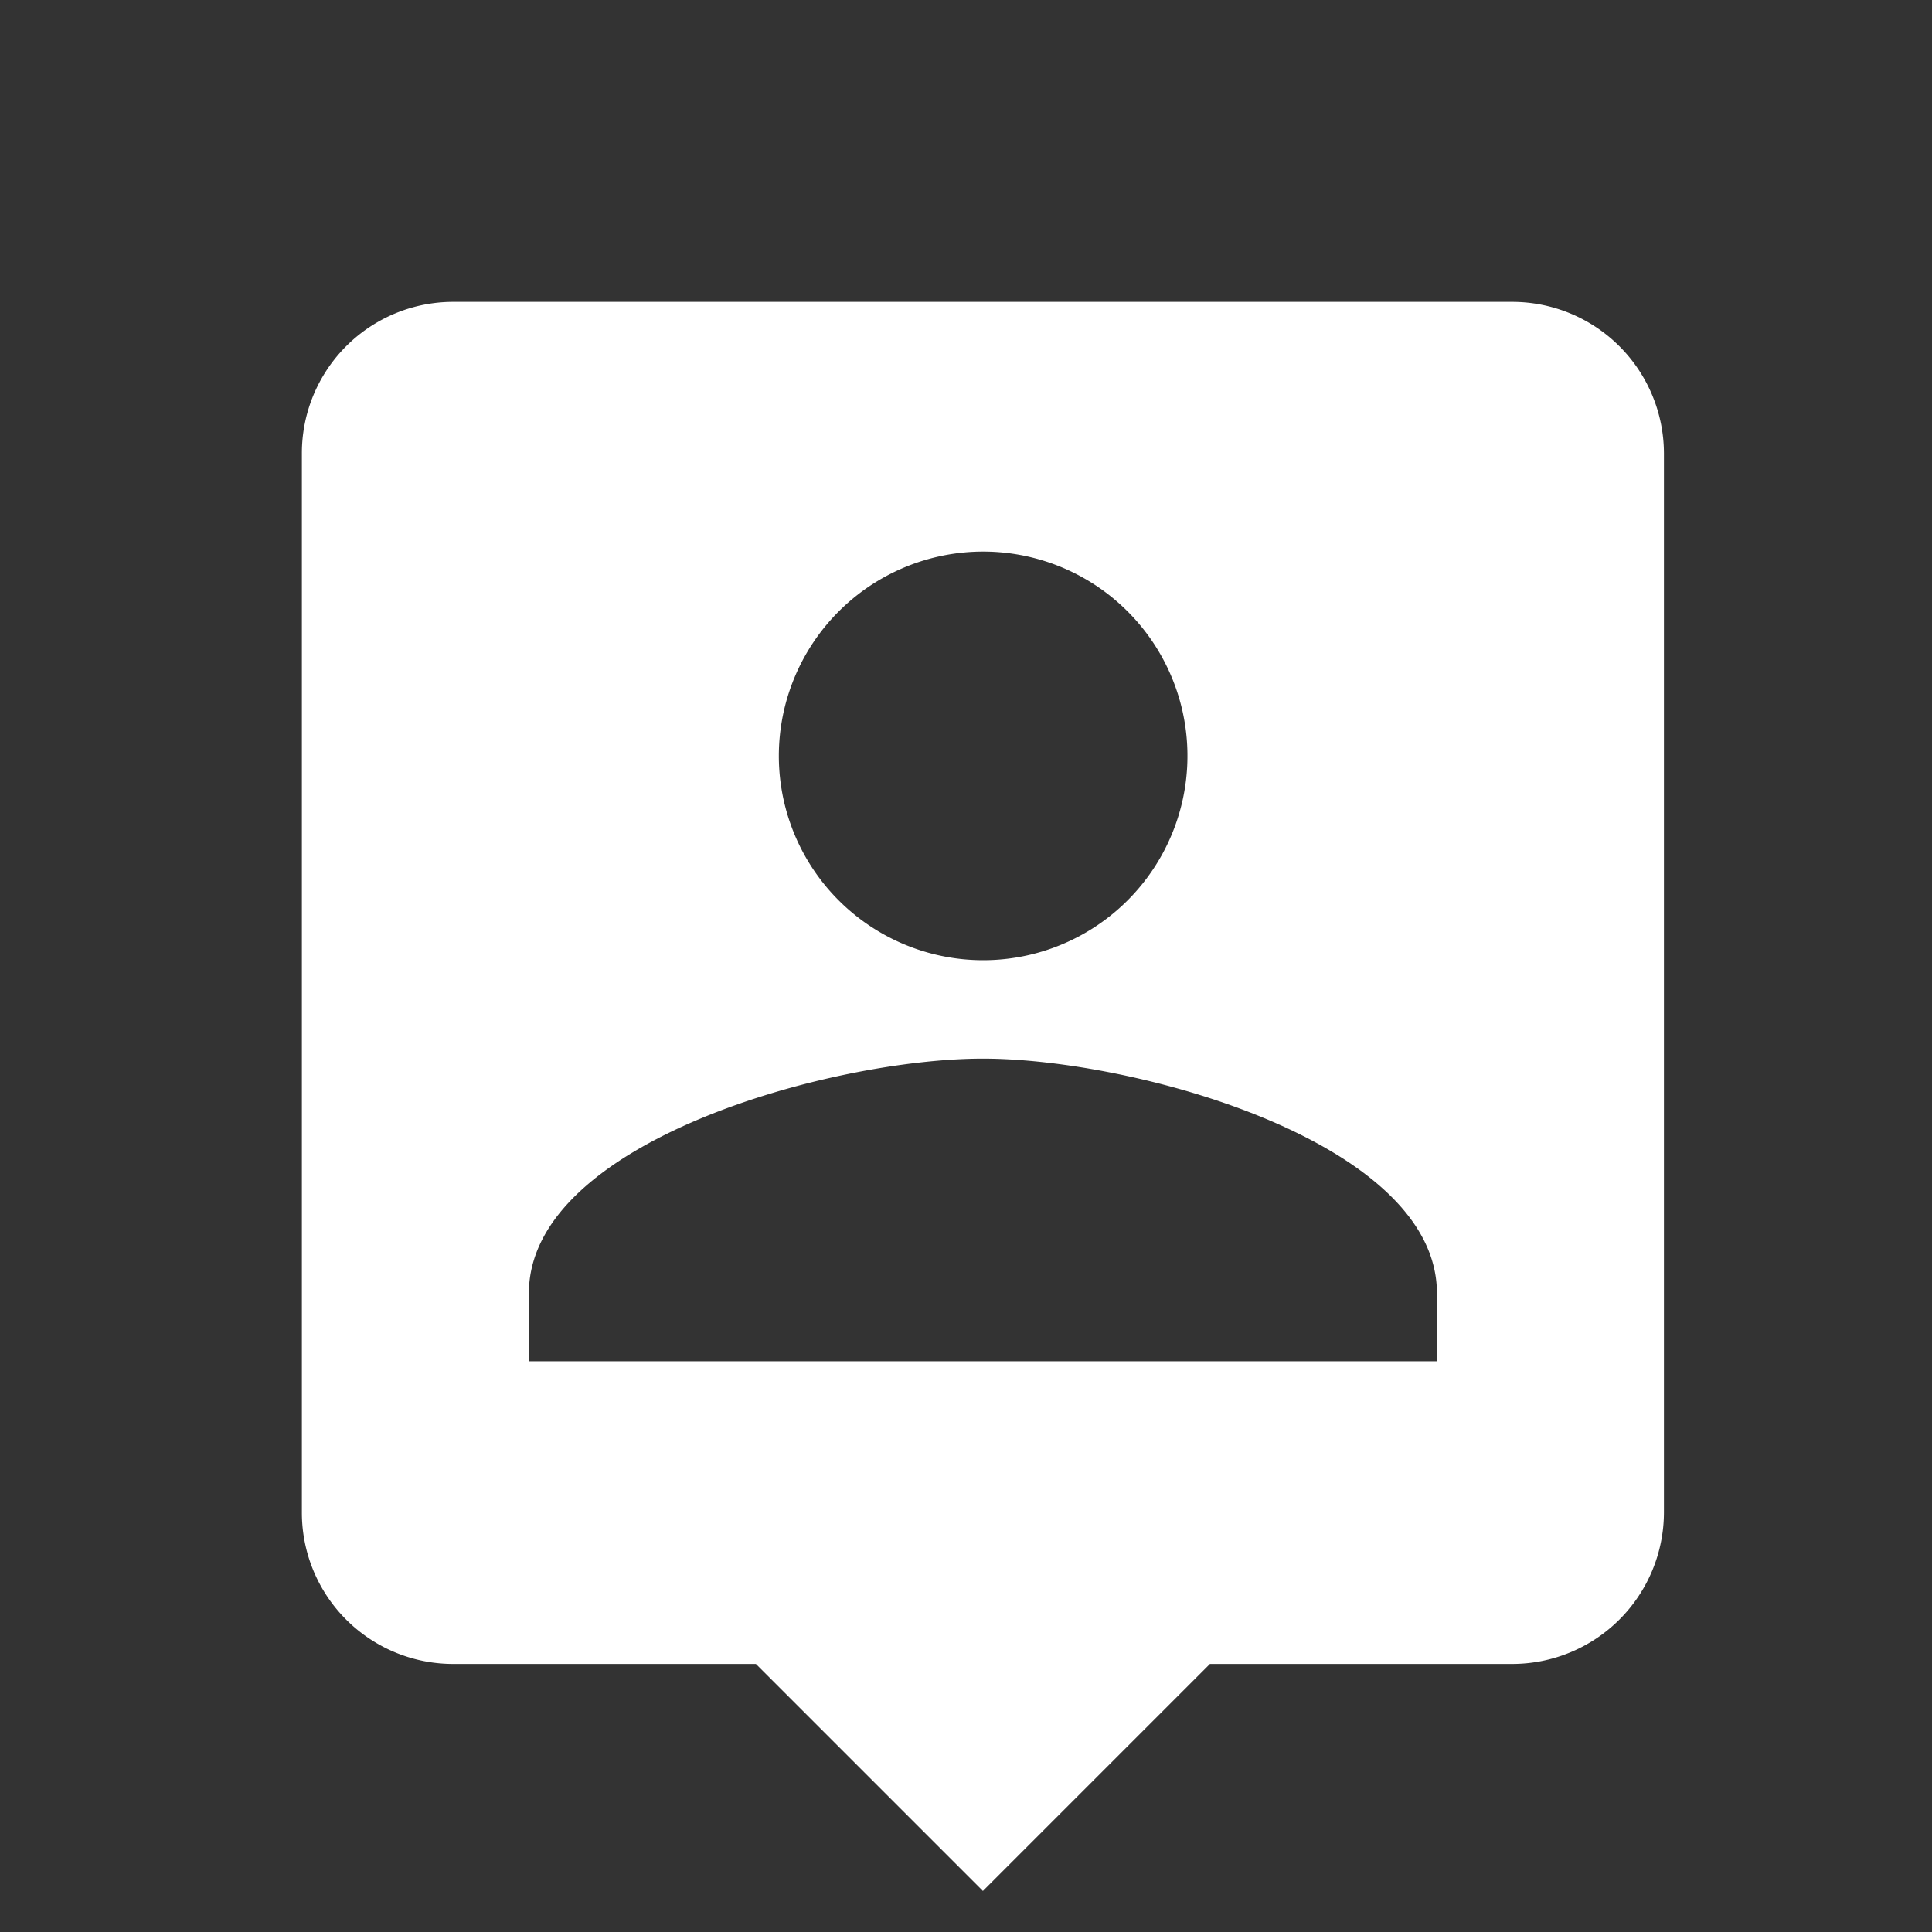 <svg id="icon-client" xmlns="http://www.w3.org/2000/svg" width="32" height="32" viewBox="0 0 32 32">
  <rect x="0" y="0" width="32" height="32" fill="#333333" stroke="none"/>
  <rect id="Rectangle_657" data-name="Rectangle 657" width="32" height="32" fill="none"/>
  <path id="Icon_material-person-pin" data-name="Icon material-person-pin" d="M24.553,3H7.007A2.506,2.506,0,0,0,4.5,5.507V23.053A2.506,2.506,0,0,0,7.007,25.56H12.02l3.76,3.76,3.76-3.76h5.013a2.514,2.514,0,0,0,2.507-2.507V5.507A2.514,2.514,0,0,0,24.553,3ZM15.78,7.136A3.384,3.384,0,1,1,12.4,10.52,3.386,3.386,0,0,1,15.78,7.136ZM23.3,20.547H8.26V19.419c0-2.507,5.013-3.885,7.52-3.885s7.52,1.379,7.52,3.885Z" transform="translate(0.5 2)" fill="#fff"/>
</svg>
